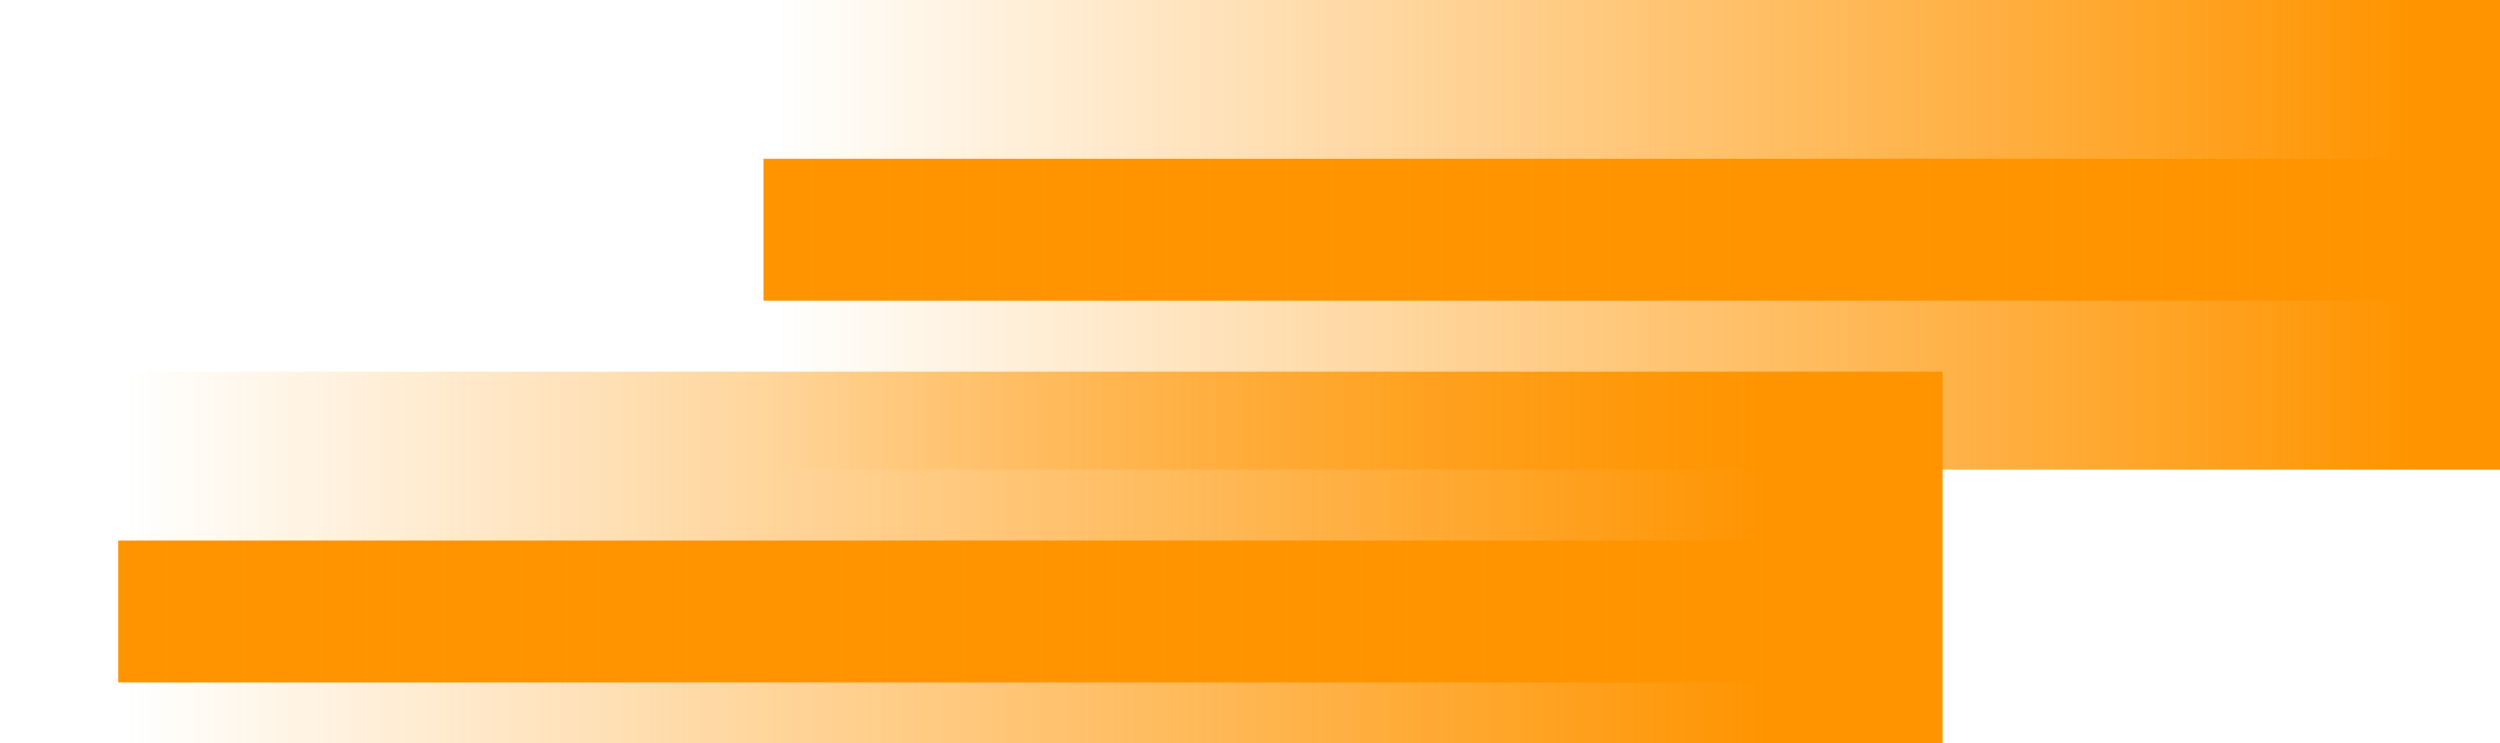 <svg version="1.1" width="37" height="11" viewBox="1 1 37 11" xmlns="http://www.w3.org/2000/svg" xmlns:xlink="http://www.w3.org/1999/xlink">
  <defs>
    <linearGradient id="grad_1" x2="1">
      <stop offset="0" stop-color="#FF9400" stop-opacity="0"/>
      <stop offset="1" stop-color="#FF9400" stop-opacity="1"/>
    </linearGradient>
    <linearGradient id="grad_2" x2="1">
      <stop offset="0" stop-color="#FF9400" stop-opacity="0"/>
      <stop offset="1" stop-color="#FF9400" stop-opacity="1"/>
    </linearGradient>
  </defs>
  <!-- Exported by Scratch - http://scratch.mit.edu/ -->
  <path id="ID0.8305277335457504" fill="#FF9400" stroke="url(#grad_1)" stroke-width="5" d="M 229.750 178 L 254.250 178 L 254.250 180.100 L 229.750 180.100 L 229.750 178 Z " transform="matrix(1, 0, 0, 1, -227, -169)"/>
  <path id="ID0.8305277335457504" fill="#FF9400" stroke="url(#grad_2)" stroke-width="5" d="M 229.750 178 L 254.250 178 L 254.250 180.100 L 229.750 180.100 L 229.750 178 Z " transform="matrix(1, 0, 0, 1, -217.45, -174.65)"/>
</svg>